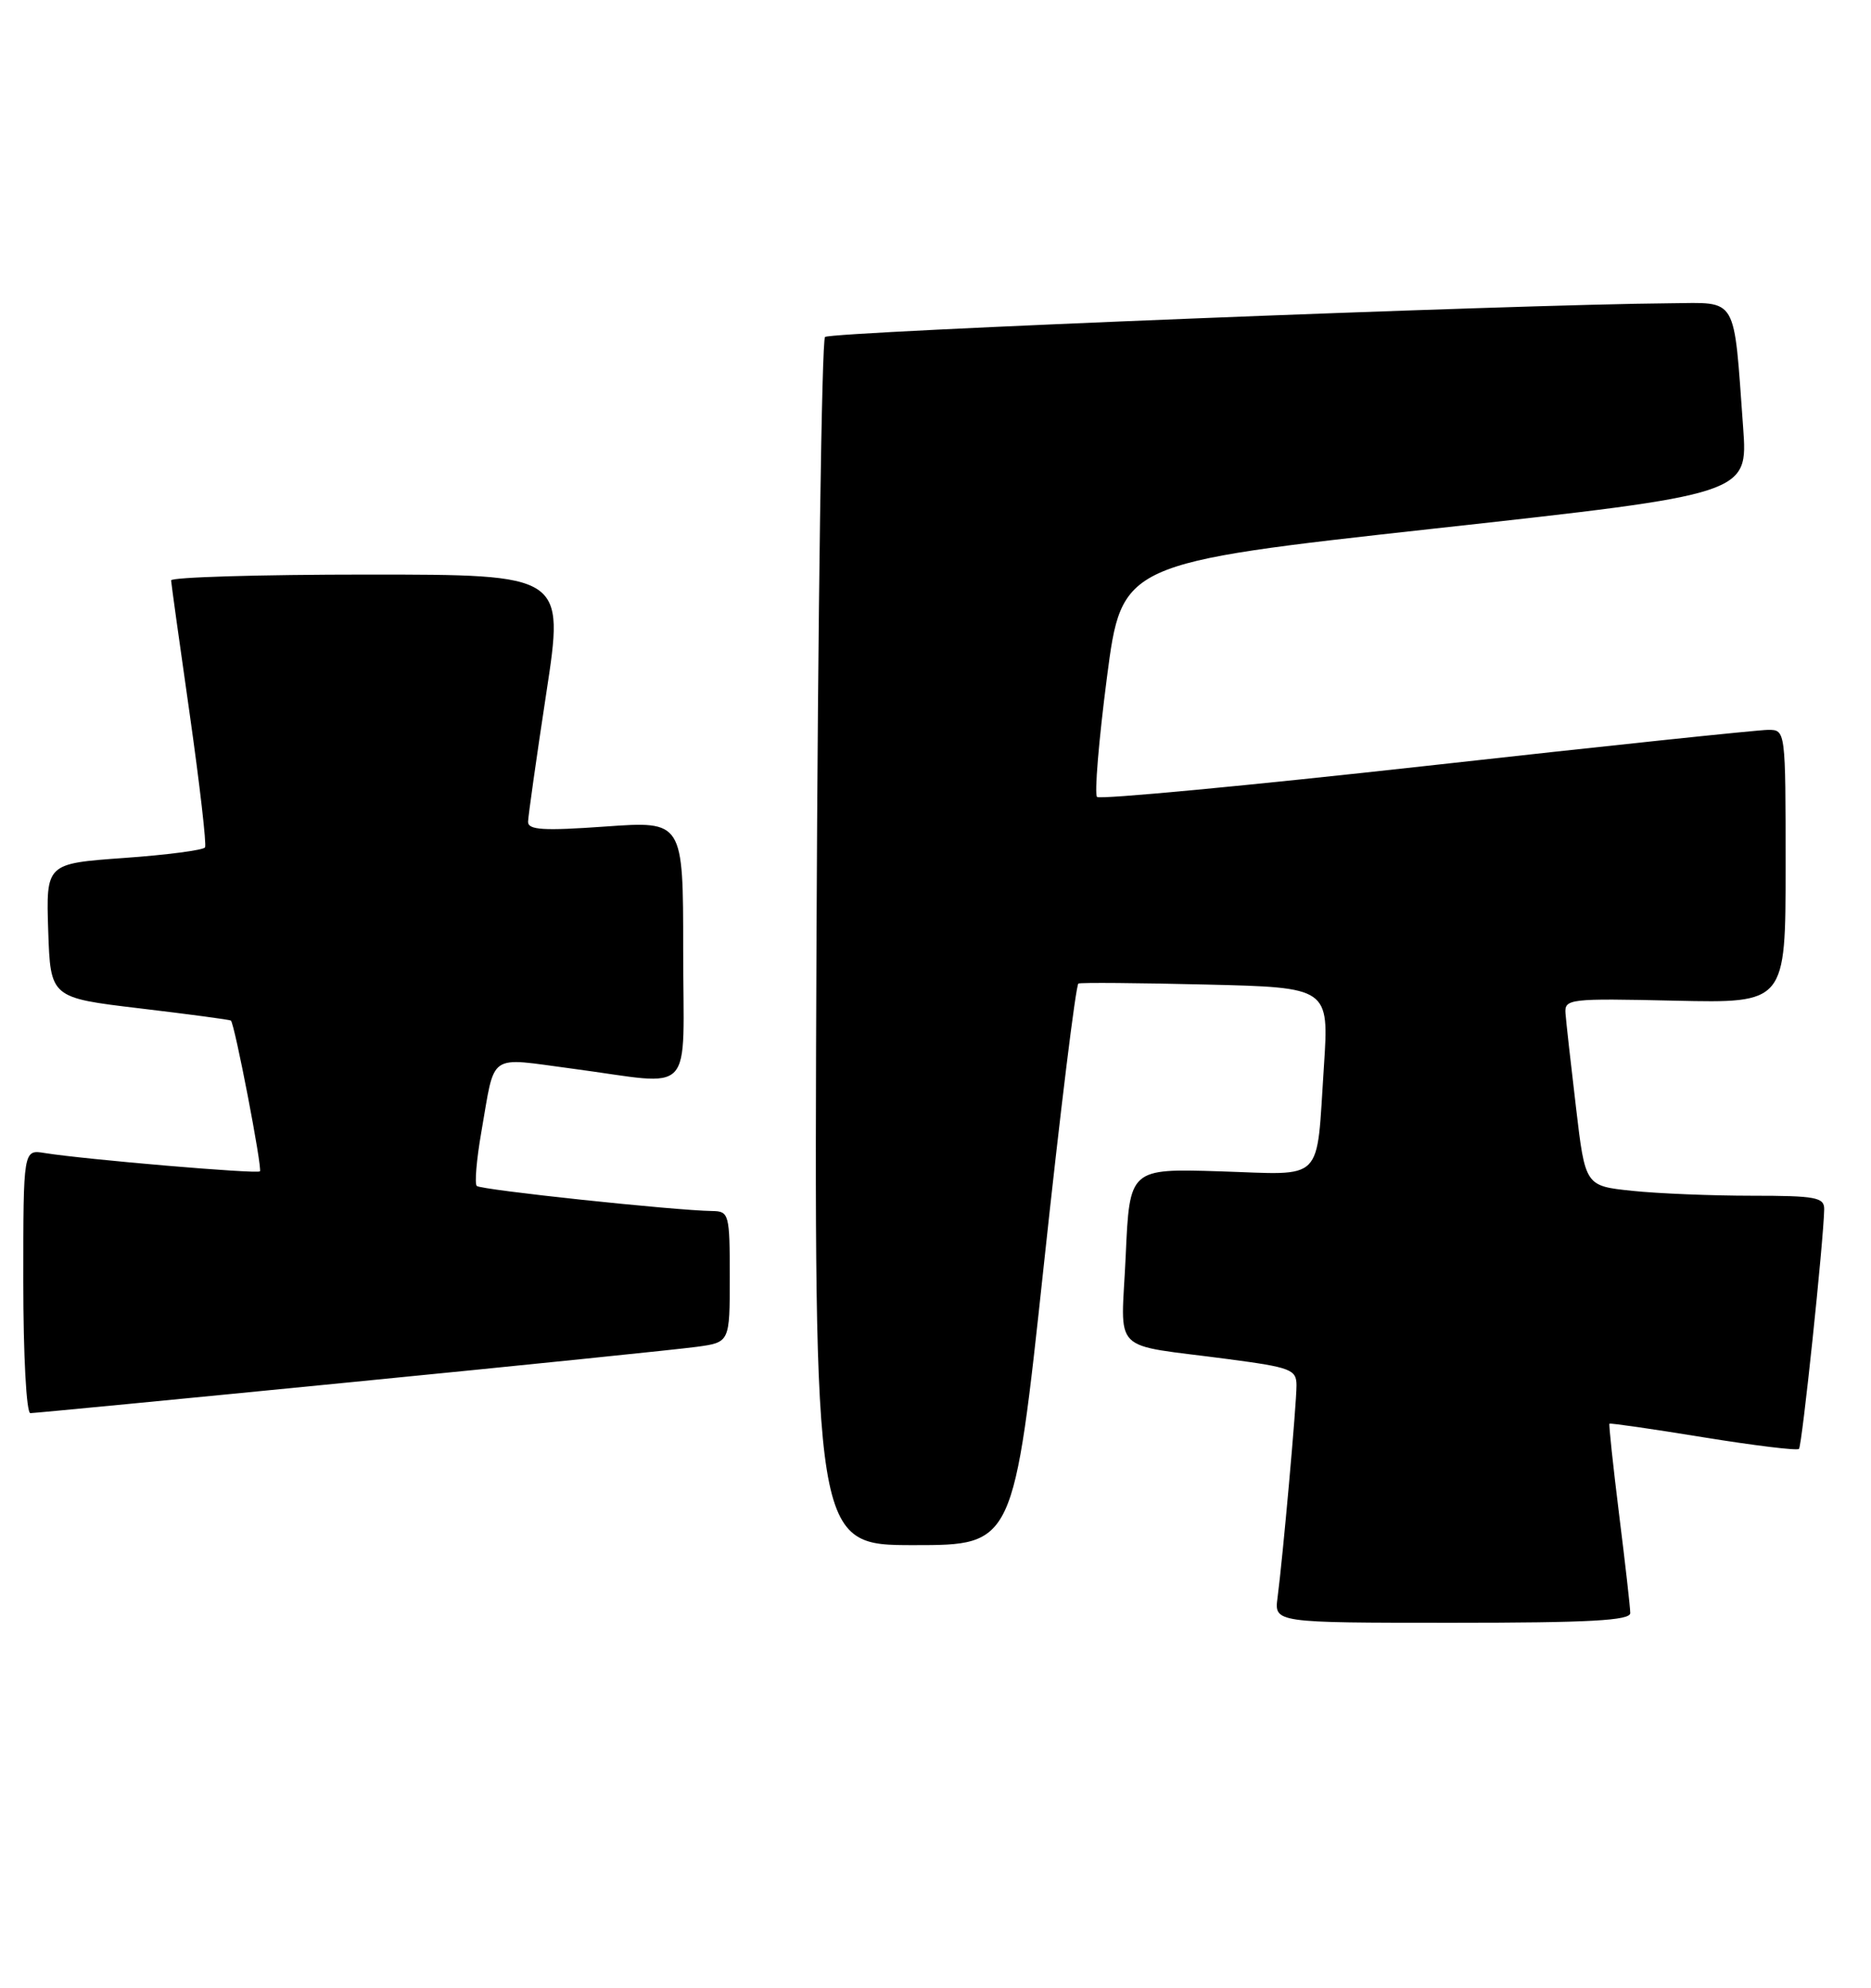 <?xml version="1.0" encoding="UTF-8" standalone="no"?>
<!DOCTYPE svg PUBLIC "-//W3C//DTD SVG 1.1//EN" "http://www.w3.org/Graphics/SVG/1.1/DTD/svg11.dtd" >
<svg xmlns="http://www.w3.org/2000/svg" xmlns:xlink="http://www.w3.org/1999/xlink" version="1.1" viewBox="0 0 241 256">
 <g >
 <path fill="currentColor"
d=" M 209.99 207.75 C 209.99 207.06 209.34 201.33 208.55 195.02 C 207.77 188.71 207.21 183.46 207.31 183.36 C 207.42 183.26 212.85 184.04 219.40 185.11 C 225.94 186.17 231.49 186.85 231.72 186.61 C 232.12 186.22 234.90 159.74 234.97 155.75 C 235.00 154.21 233.90 154.00 225.65 154.00 C 220.50 154.00 213.57 153.72 210.24 153.37 C 204.19 152.74 204.19 152.74 203.00 142.62 C 202.34 137.05 201.73 131.61 201.65 130.53 C 201.51 128.64 202.09 128.57 215.75 128.88 C 230.00 129.20 230.00 129.20 230.00 111.60 C 230.00 94.02 230.00 94.00 227.75 94.00 C 226.51 94.00 206.70 96.08 183.73 98.64 C 160.75 101.19 141.66 102.99 141.31 102.64 C 140.95 102.29 141.53 95.36 142.58 87.26 C 144.50 72.52 144.50 72.52 184.82 68.07 C 225.15 63.63 225.15 63.63 224.53 55.06 C 223.28 37.88 223.93 38.99 215.16 39.06 C 195.07 39.21 106.94 42.72 106.27 43.40 C 105.85 43.82 105.35 79.00 105.17 121.58 C 104.85 199.00 104.85 199.00 117.72 199.00 C 130.58 199.00 130.58 199.00 134.45 162.96 C 136.57 143.14 138.58 126.81 138.91 126.67 C 139.23 126.53 146.63 126.59 155.35 126.80 C 171.20 127.18 171.20 127.18 170.53 137.34 C 169.52 152.54 170.76 151.29 157.15 150.86 C 145.50 150.50 145.50 150.50 145.00 161.73 C 144.42 174.66 142.76 172.99 158.25 175.05 C 166.28 176.11 167.00 176.39 167.00 178.43 C 167.00 180.90 165.23 200.67 164.56 205.75 C 164.13 209.00 164.13 209.00 187.06 209.00 C 204.75 209.00 210.00 208.71 209.99 207.75 Z  M 45.16 178.02 C 67.35 175.84 87.41 173.78 89.75 173.46 C 94.00 172.88 94.00 172.88 94.00 164.44 C 94.00 156.36 93.90 156.00 91.75 155.97 C 86.86 155.90 61.91 153.25 61.41 152.74 C 61.12 152.45 61.38 149.35 61.99 145.85 C 63.83 135.37 62.67 136.18 73.76 137.64 C 89.78 139.76 88.00 141.67 88.00 122.37 C 88.00 105.74 88.00 105.74 78.00 106.45 C 69.98 107.02 68.00 106.90 68.02 105.83 C 68.04 105.10 69.09 97.64 70.37 89.25 C 72.70 74.00 72.70 74.00 47.35 74.00 C 33.41 74.00 22.02 74.34 22.04 74.75 C 22.06 75.16 23.14 82.92 24.44 92.00 C 25.73 101.08 26.62 108.79 26.41 109.14 C 26.19 109.49 21.50 110.11 15.97 110.50 C 5.93 111.22 5.93 111.22 6.21 119.86 C 6.50 128.50 6.50 128.50 18.00 129.87 C 24.32 130.62 29.61 131.33 29.74 131.44 C 30.23 131.86 33.82 150.51 33.48 150.86 C 33.11 151.22 10.92 149.33 5.75 148.50 C 3.00 148.05 3.00 148.05 3.00 165.03 C 3.00 174.59 3.40 182.00 3.91 182.00 C 4.41 182.00 22.98 180.21 45.16 178.02 Z "/>
</g>
</svg>